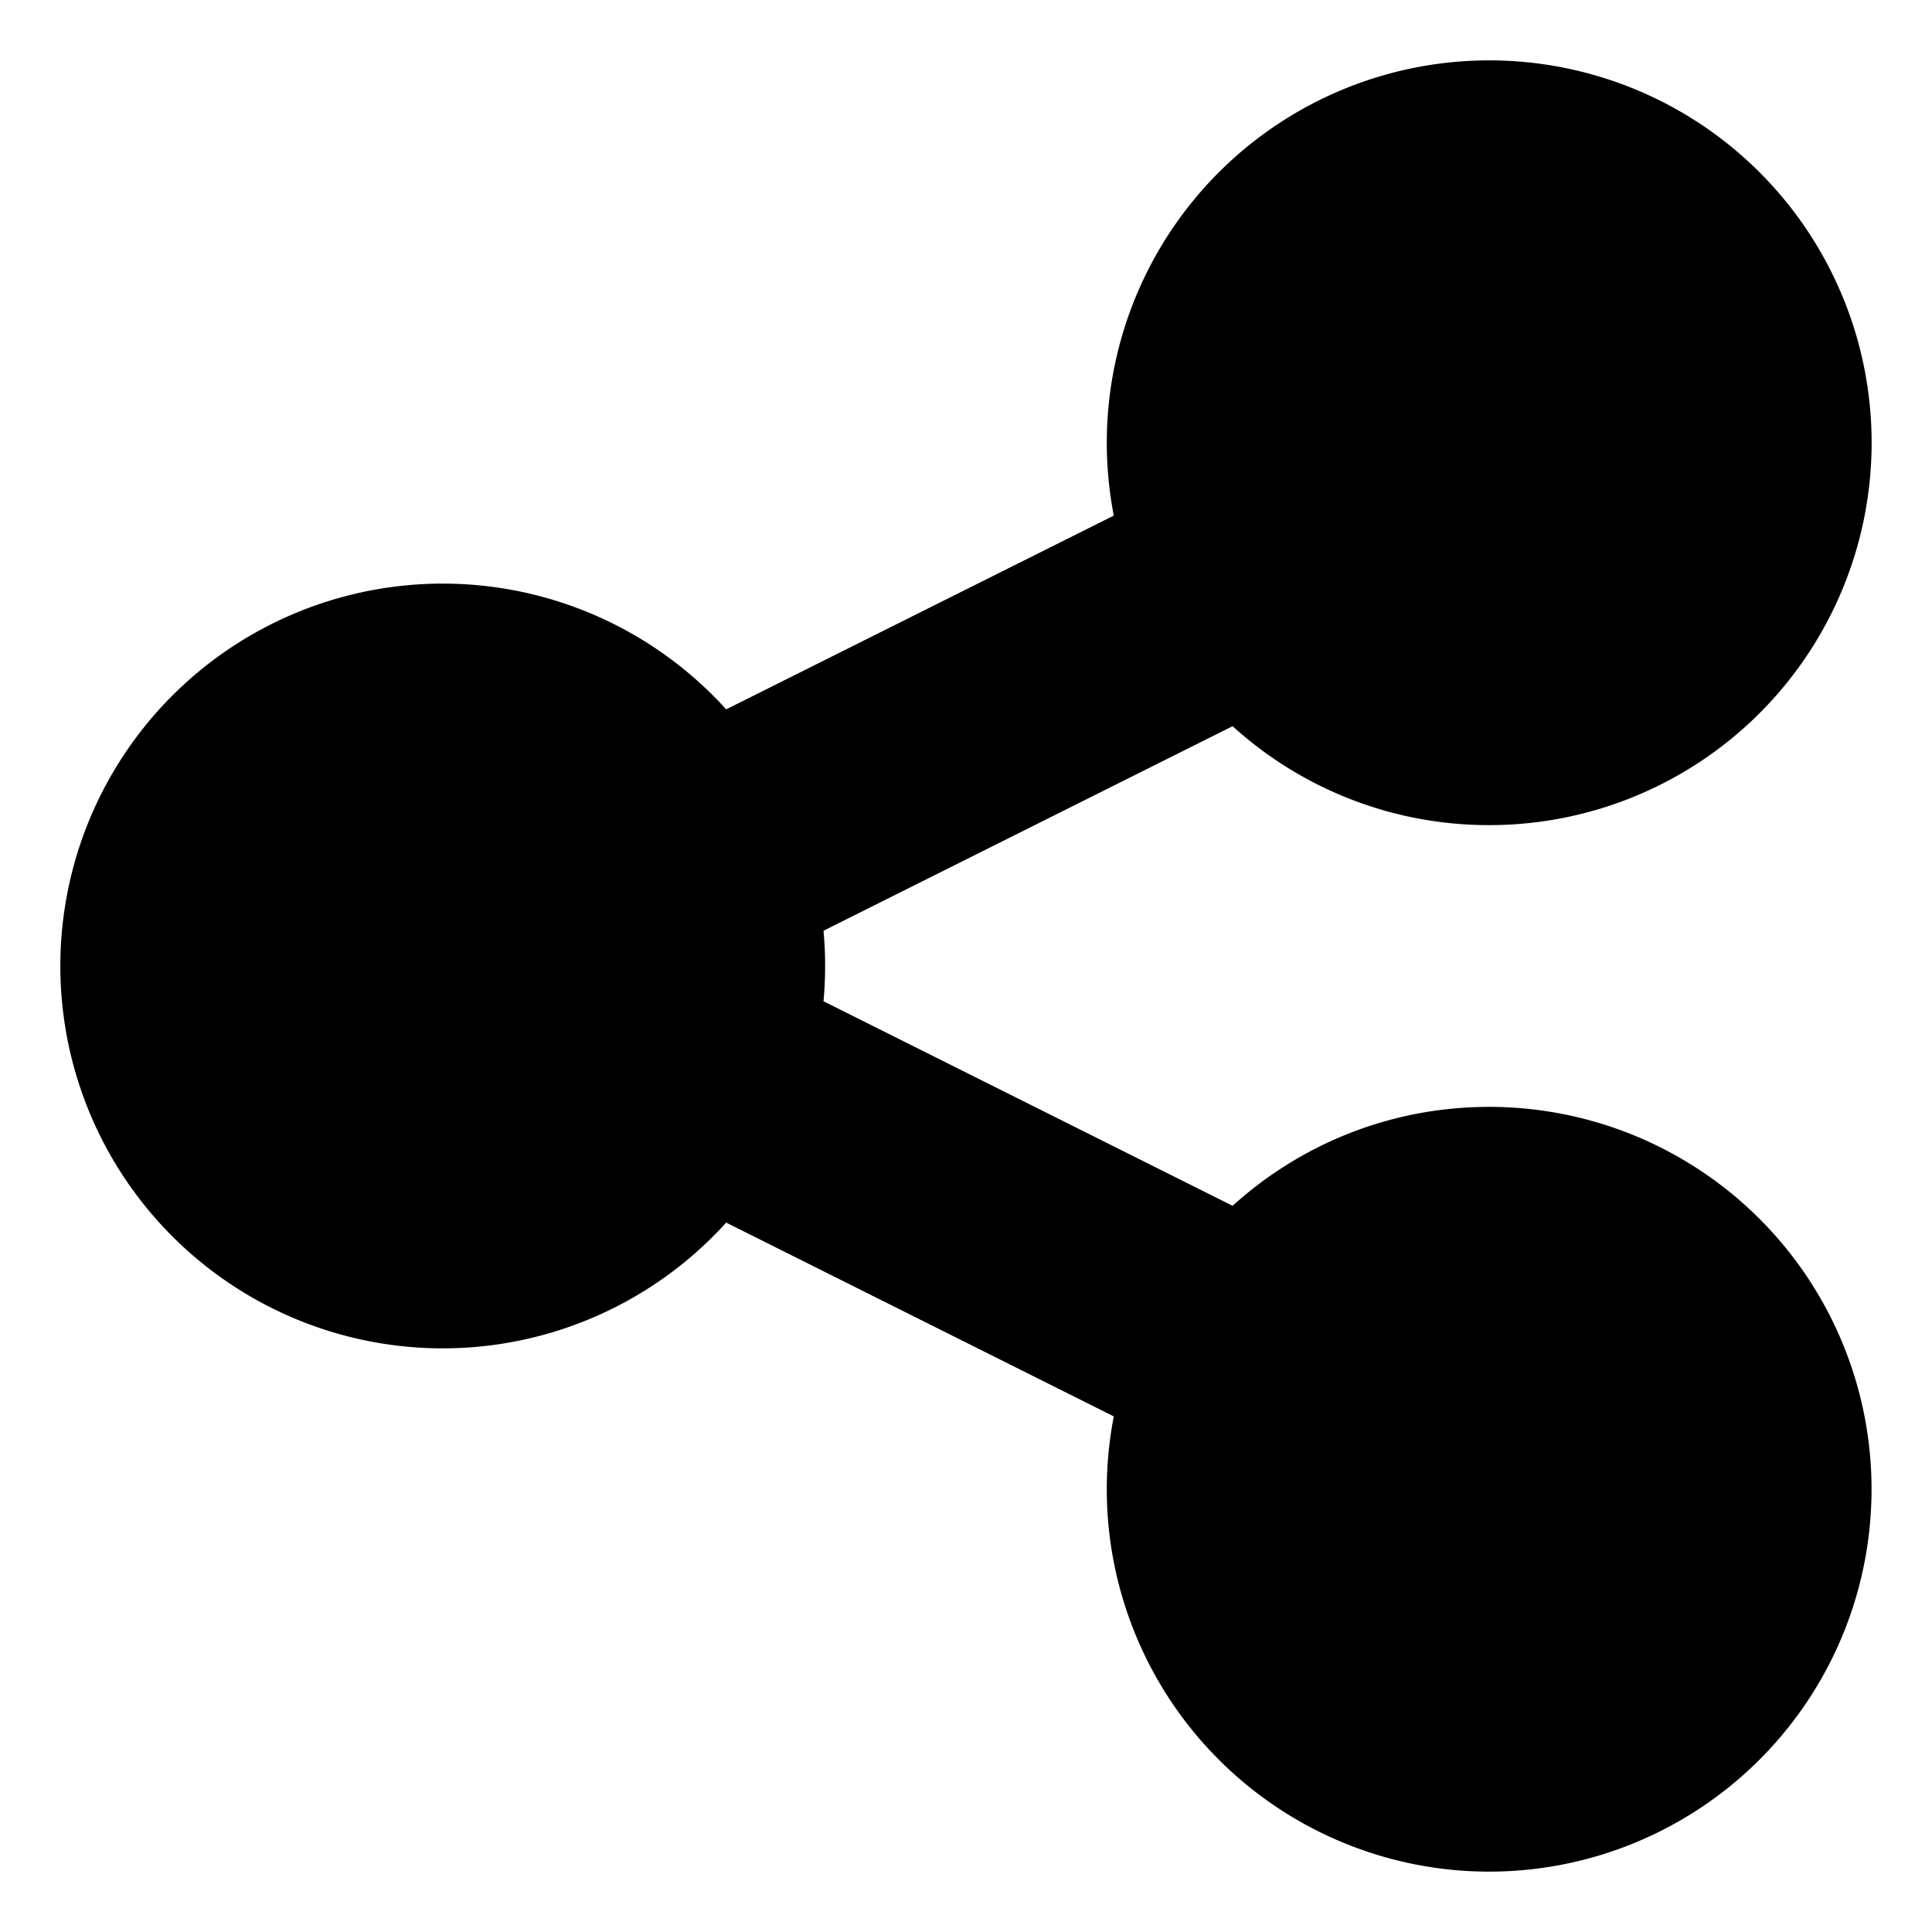 <svg xmlns="http://www.w3.org/2000/svg" fill="none" viewBox="0 0 48 48" id="Share-Link--Streamline-Plump">
  <desc>
    Share Link Streamline Icon: https://streamlinehq.com
  </desc>
  <g id="share-link--share-transmit">
    <path id="Union" fill="#000000" d="M37 1.5a9.5 9.5 0 0 0 -9.328 11.31l-9.63 4.814a9.5 9.5 0 1 0 0 12.751l9.63 4.815A9.5 9.5 0 1 0 37 27.5c-2.454 0 -4.69 0.93 -6.376 2.458L20.46 24.876a9.644 9.644 0 0 0 0 -1.752l10.164 -5.082A9.465 9.465 0 0 0 37 20.5a9.5 9.5 0 0 0 0 -19Z" stroke-width="1"></path>
  </g>
</svg>
